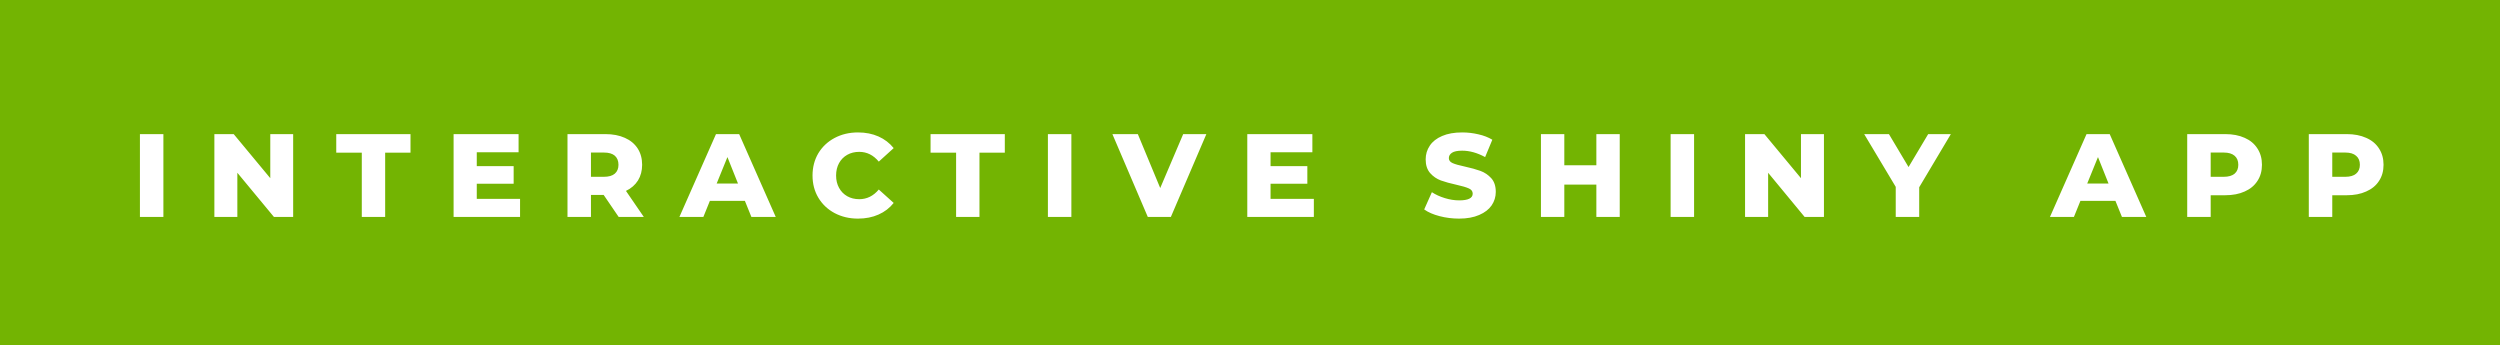<svg xmlns="http://www.w3.org/2000/svg" width="253.53" height="35" viewBox="0 0 253.53 35"><rect x="0" y="0" width="253.53" height="35" fill="#333333" stroke="none"/><rect class="svg__rect" x="0" y="0" width="0" height="35" fill="#4E4E4E"/><rect class="svg__rect" x="0" y="0" width="253.53" height="35" fill="#73B402"/><path class="svg__text" d="" fill="#FFFFFF"/><path class="svg__text" d="M16.57 22L14.19 22L14.19 13.60L16.57 13.60L16.57 22ZM24.07 22L21.74 22L21.74 13.60L23.70 13.60L27.41 18.07L27.41 13.60L29.73 13.60L29.73 22L27.78 22L24.07 17.52L24.07 22ZM36.69 15.48L34.10 15.48L34.10 13.60L41.63 13.60L41.63 15.48L39.06 15.48L39.06 22L36.69 22L36.69 15.48ZM52.74 22L46.00 22L46.00 13.60L52.59 13.60L52.59 15.44L48.35 15.44L48.35 16.85L52.09 16.85L52.09 18.63L48.35 18.63L48.35 20.17L52.74 20.17L52.74 22ZM59.93 22L57.55 22L57.55 13.60L61.39 13.60Q62.53 13.60 63.37 13.98Q64.21 14.35 64.67 15.06Q65.12 15.76 65.12 16.71L65.12 16.71Q65.12 17.62 64.70 18.30Q64.27 18.98 63.48 19.36L63.48 19.36L65.29 22L62.74 22L61.22 19.77L59.93 19.77L59.93 22ZM59.93 15.47L59.93 17.93L61.24 17.93Q61.98 17.93 62.35 17.61Q62.72 17.29 62.72 16.71L62.72 16.71Q62.72 16.12 62.35 15.79Q61.98 15.47 61.24 15.47L61.24 15.47L59.93 15.47ZM71.33 22L68.90 22L72.61 13.60L74.96 13.60L78.67 22L76.20 22L75.54 20.37L71.99 20.37L71.33 22ZM73.77 15.93L72.68 18.61L74.84 18.61L73.77 15.93ZM82.40 17.80L82.40 17.80Q82.40 16.54 82.99 15.54Q83.59 14.55 84.64 13.99Q85.70 13.43 87.01 13.43L87.01 13.43Q88.17 13.43 89.09 13.84Q90.01 14.25 90.63 15.02L90.63 15.02L89.12 16.39Q88.30 15.40 87.14 15.40L87.14 15.40Q86.45 15.40 85.92 15.70Q85.39 16 85.09 16.54Q84.79 17.09 84.79 17.80L84.79 17.80Q84.79 18.51 85.09 19.05Q85.39 19.60 85.92 19.90Q86.45 20.20 87.14 20.20L87.14 20.20Q88.30 20.20 89.12 19.22L89.12 19.22L90.63 20.58Q90.02 21.35 89.09 21.76Q88.17 22.17 87.01 22.17L87.01 22.17Q85.70 22.17 84.64 21.61Q83.59 21.05 82.99 20.05Q82.40 19.06 82.40 17.80ZM96.96 15.48L94.37 15.48L94.37 13.60L101.90 13.60L101.90 15.48L99.33 15.48L99.33 22L96.96 22L96.96 15.48ZM108.65 22L106.27 22L106.27 13.60L108.65 13.60L108.65 22ZM116.40 22L112.81 13.60L115.39 13.60L117.66 19.07L119.99 13.60L122.34 13.60L118.74 22L116.40 22ZM133.24 22L126.49 22L126.49 13.60L133.09 13.60L133.09 15.44L128.85 15.44L128.85 16.85L132.58 16.85L132.58 18.63L128.85 18.63L128.85 20.17L133.24 20.17L133.24 22ZM144.43 21.24L144.43 21.24L145.21 19.49Q145.77 19.86 146.52 20.09Q147.26 20.32 147.98 20.32L147.98 20.32Q149.35 20.32 149.35 19.64L149.35 19.64Q149.35 19.28 148.96 19.11Q148.57 18.93 147.71 18.74L147.71 18.74Q146.76 18.53 146.12 18.30Q145.48 18.06 145.03 17.55Q144.58 17.03 144.58 16.16L144.58 16.16Q144.58 15.39 145.00 14.77Q145.41 14.15 146.25 13.79Q147.08 13.43 148.29 13.43L148.29 13.43Q149.12 13.43 149.92 13.62Q150.73 13.80 151.34 14.17L151.34 14.17L150.61 15.93Q149.41 15.28 148.28 15.28L148.28 15.28Q147.57 15.28 147.25 15.49Q146.93 15.70 146.93 16.04L146.93 16.04Q146.93 16.37 147.31 16.54Q147.69 16.71 148.54 16.89L148.54 16.89Q149.50 17.10 150.13 17.33Q150.76 17.56 151.23 18.07Q151.69 18.58 151.69 19.46L151.69 19.46Q151.69 20.21 151.27 20.83Q150.85 21.44 150.01 21.80Q149.17 22.17 147.97 22.17L147.97 22.17Q146.95 22.17 145.99 21.92Q145.03 21.67 144.43 21.24ZM158.64 22L156.27 22L156.27 13.60L158.64 13.60L158.64 16.76L161.89 16.76L161.89 13.60L164.26 13.60L164.26 22L161.89 22L161.89 18.72L158.64 18.72L158.64 22ZM171.80 22L169.42 22L169.42 13.60L171.80 13.60L171.80 22ZM179.31 22L176.97 22L176.97 13.60L178.93 13.60L182.64 18.07L182.64 13.60L184.97 13.60L184.97 22L183.01 22L179.31 17.52L179.31 22ZM192.25 18.95L189.05 13.60L191.56 13.60L193.55 16.94L195.54 13.60L197.84 13.60L194.63 18.99L194.63 22L192.25 22L192.25 18.95ZM210.32 22L207.89 22L211.60 13.60L213.95 13.60L217.66 22L215.19 22L214.53 20.37L210.98 20.37L210.32 22ZM212.76 15.93L211.67 18.61L213.83 18.61L212.76 15.93ZM224.19 22L221.81 22L221.81 13.60L225.66 13.60Q226.80 13.60 227.64 13.98Q228.48 14.35 228.93 15.06Q229.39 15.76 229.39 16.71L229.39 16.71Q229.39 17.66 228.93 18.35Q228.48 19.05 227.64 19.42Q226.80 19.80 225.66 19.80L225.66 19.80L224.19 19.80L224.19 22ZM224.19 15.47L224.19 17.93L225.51 17.93Q226.24 17.93 226.62 17.61Q226.99 17.29 226.99 16.71L226.99 16.71Q226.99 16.12 226.62 15.80Q226.24 15.47 225.51 15.47L225.51 15.47L224.19 15.47ZM236.52 22L234.14 22L234.14 13.60L237.99 13.60Q239.12 13.60 239.96 13.98Q240.81 14.35 241.26 15.06Q241.72 15.76 241.72 16.71L241.72 16.71Q241.72 17.66 241.26 18.35Q240.81 19.05 239.96 19.42Q239.12 19.80 237.99 19.80L237.99 19.80L236.52 19.80L236.52 22ZM236.52 15.47L236.52 17.93L237.84 17.93Q238.57 17.93 238.94 17.61Q239.32 17.29 239.32 16.71L239.32 16.71Q239.32 16.12 238.94 15.80Q238.57 15.47 237.84 15.47L237.84 15.47L236.52 15.47Z" fill="#FFFFFF" x="39"/></svg>